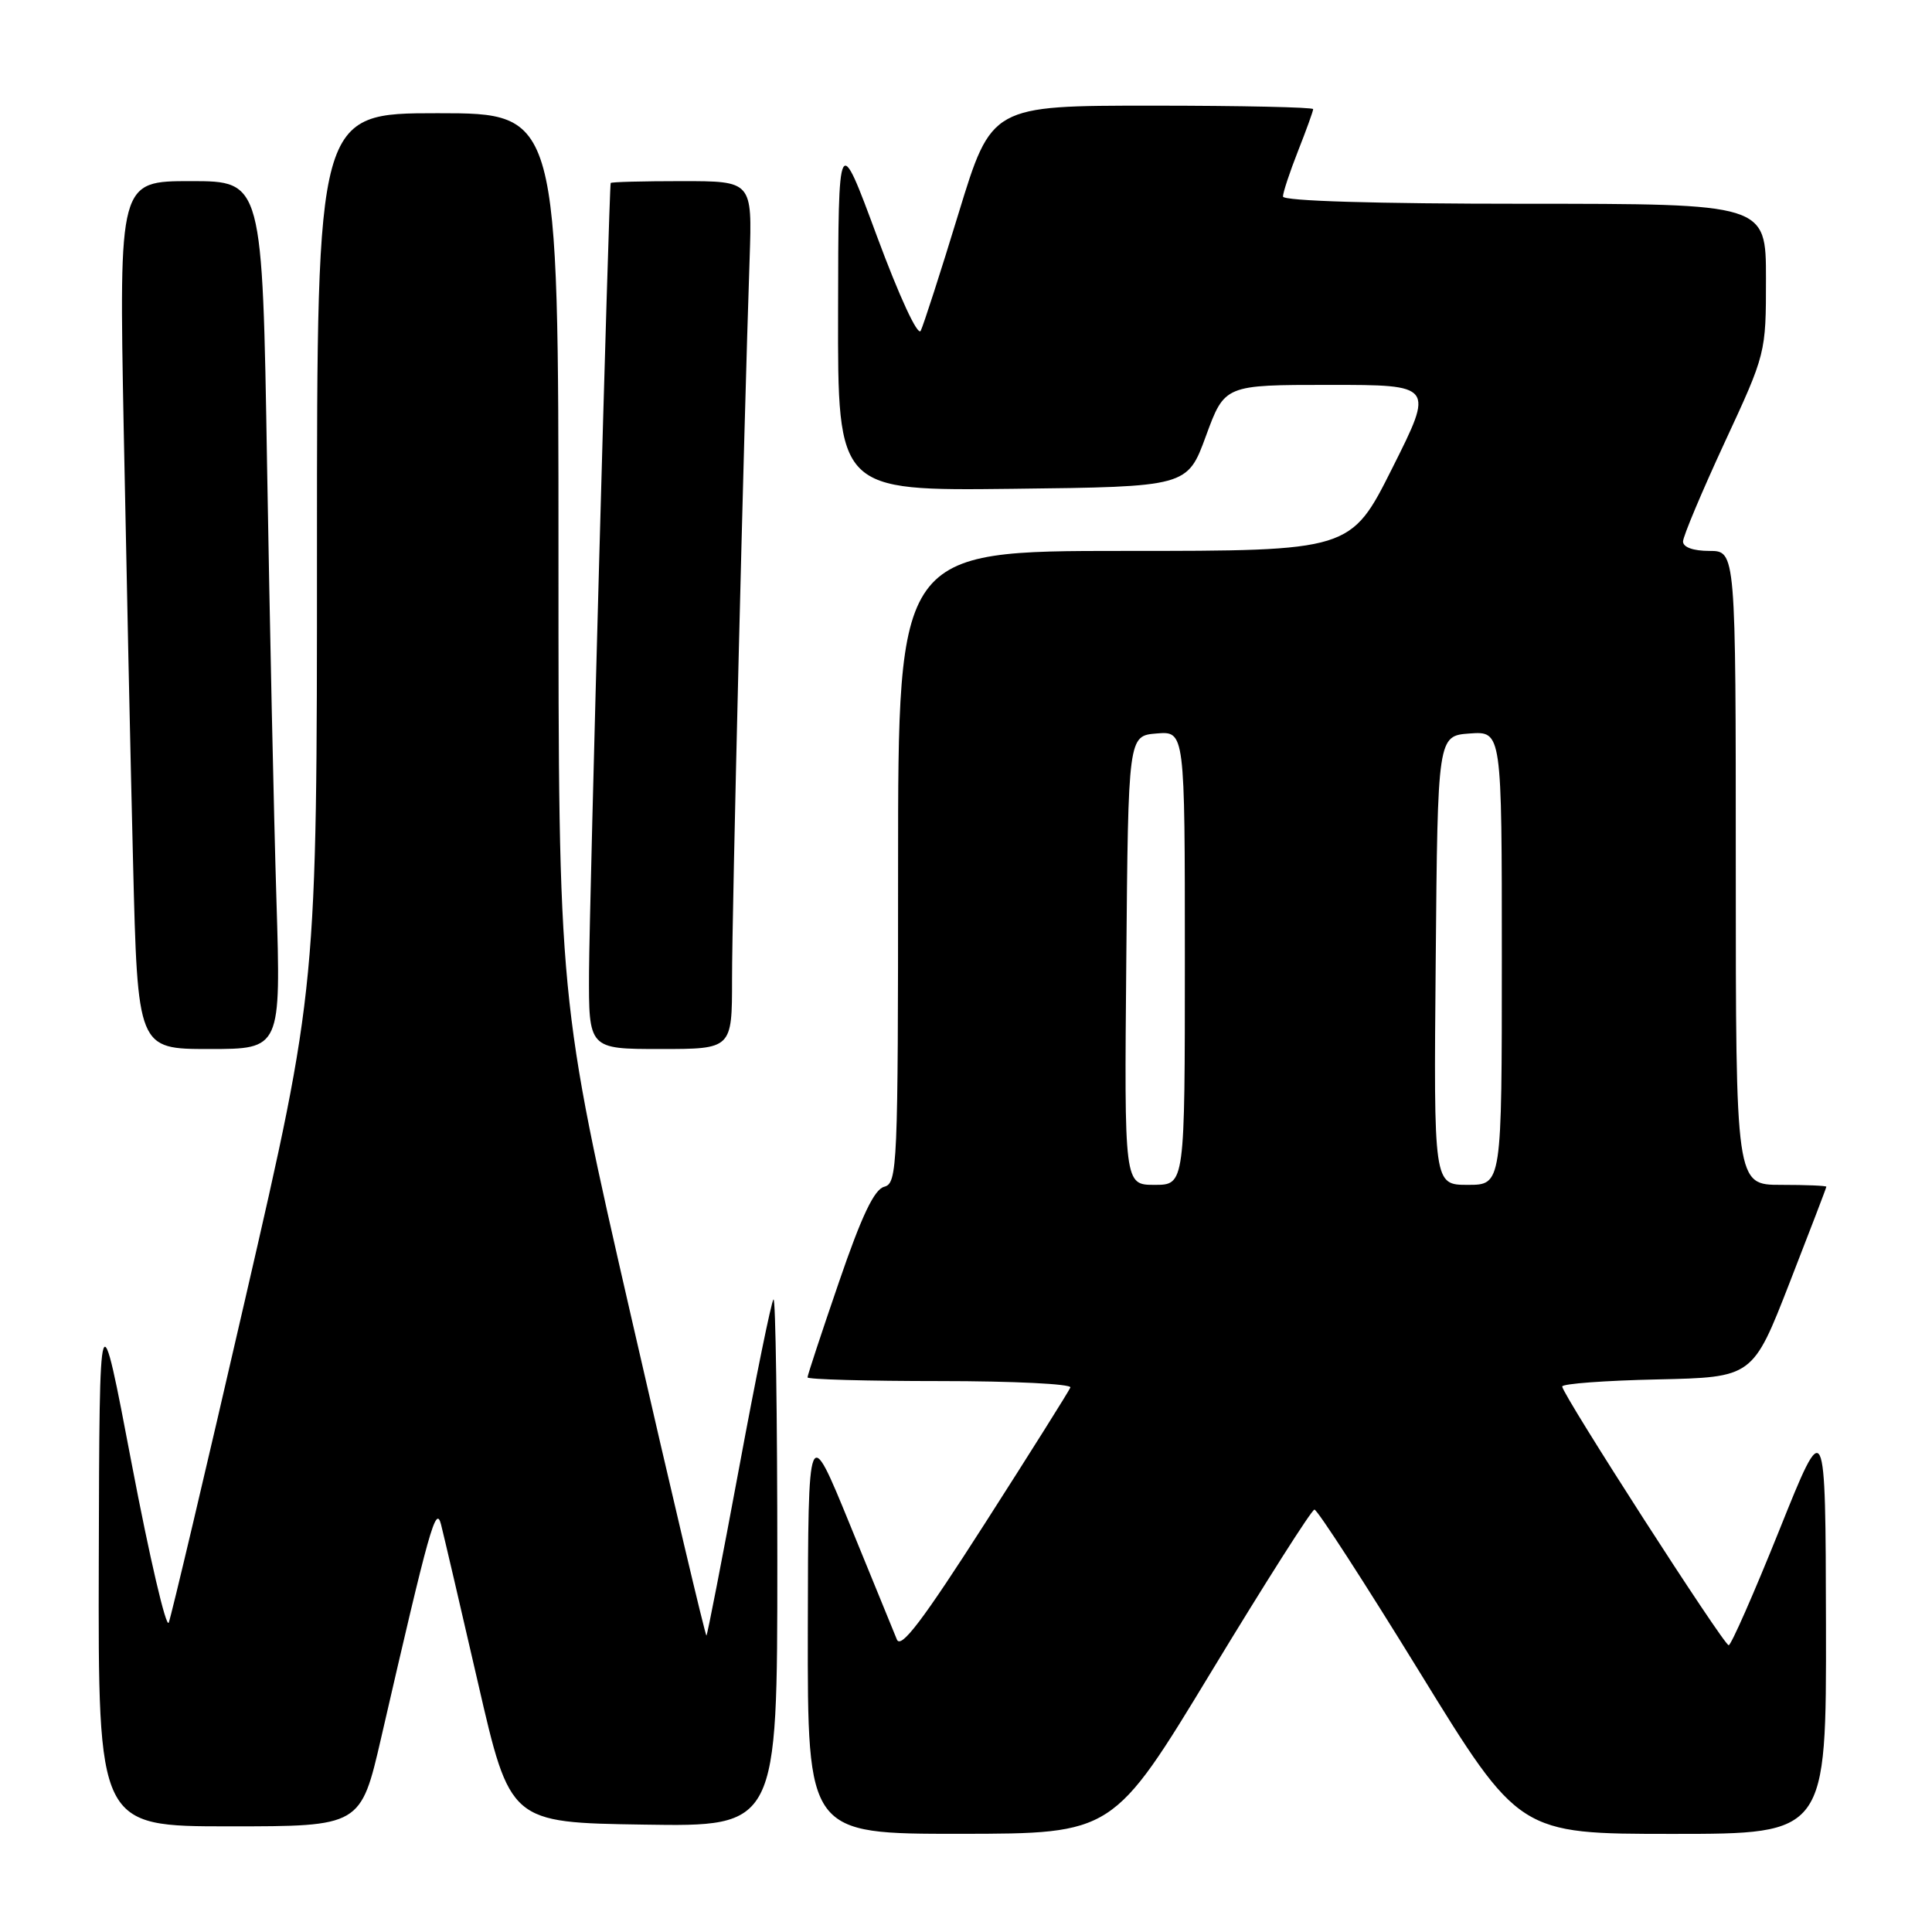 <?xml version="1.0" encoding="UTF-8" standalone="no"?>
<!DOCTYPE svg PUBLIC "-//W3C//DTD SVG 1.1//EN" "http://www.w3.org/Graphics/SVG/1.1/DTD/svg11.dtd" >
<svg xmlns="http://www.w3.org/2000/svg" xmlns:xlink="http://www.w3.org/1999/xlink" version="1.1" viewBox="0 0 256 256">
 <g >
 <path fill="currentColor"
d=" M 160.50 221.52 C 167.65 209.72 173.80 200.05 174.17 200.03 C 174.54 200.01 180.80 209.68 188.07 221.50 C 201.29 243.00 201.29 243.00 221.65 243.00 C 242.00 243.00 242.00 243.00 241.95 215.25 C 241.89 187.50 241.89 187.50 235.77 202.75 C 232.40 211.14 229.38 218.00 229.06 218.00 C 228.40 218.00 207.00 184.74 207.00 183.72 C 207.00 183.35 212.68 182.93 219.63 182.78 C 232.25 182.50 232.25 182.50 237.12 170.00 C 239.80 163.12 242.00 157.39 242.00 157.25 C 242.00 157.11 239.30 157.00 236.00 157.00 C 230.00 157.00 230.00 157.00 230.00 115.00 C 230.00 73.00 230.00 73.00 226.50 73.00 C 224.36 73.00 223.01 72.51 223.01 71.75 C 223.02 71.06 225.50 65.17 228.51 58.66 C 234.00 46.83 234.00 46.81 234.00 36.91 C 234.00 27.00 234.00 27.00 202.00 27.00 C 182.15 27.00 170.00 26.63 170.00 26.04 C 170.00 25.51 170.90 22.79 172.00 20.00 C 173.10 17.21 174.00 14.72 174.00 14.46 C 174.00 14.21 164.41 14.00 152.69 14.00 C 131.38 14.00 131.38 14.00 127.02 28.25 C 124.63 36.09 122.36 43.10 122.00 43.83 C 121.61 44.60 119.15 39.26 116.21 31.33 C 111.09 17.50 111.09 17.50 111.05 41.27 C 111.00 65.04 111.00 65.04 134.17 64.77 C 157.33 64.50 157.33 64.50 159.80 57.75 C 162.28 51.00 162.28 51.00 176.15 51.00 C 190.02 51.00 190.02 51.00 184.50 62.00 C 178.98 73.00 178.98 73.00 148.99 73.00 C 119.00 73.00 119.00 73.00 119.00 114.88 C 119.00 154.67 118.91 156.79 117.17 157.25 C 115.84 157.59 114.17 161.11 111.17 169.87 C 108.87 176.56 107.00 182.24 107.00 182.51 C 107.00 182.78 114.91 183.00 124.58 183.00 C 134.25 183.00 142.02 183.38 141.83 183.85 C 141.65 184.31 136.56 192.41 130.52 201.84 C 122.25 214.75 119.37 218.55 118.84 217.24 C 118.45 216.28 115.65 209.43 112.61 202.00 C 107.09 188.50 107.09 188.50 107.04 215.75 C 107.00 243.00 107.00 243.00 127.25 242.99 C 147.50 242.97 147.50 242.97 160.50 221.52 Z  M 50.51 230.25 C 56.96 202.22 57.76 199.39 58.44 202.00 C 58.79 203.38 61.00 212.82 63.34 223.00 C 67.59 241.50 67.59 241.50 85.30 241.77 C 103.00 242.05 103.00 242.05 103.00 206.86 C 103.00 187.50 102.77 171.90 102.49 172.18 C 102.21 172.45 100.15 182.54 97.92 194.58 C 95.68 206.63 93.74 216.59 93.61 216.72 C 93.48 216.85 89.01 197.96 83.69 174.73 C 74.00 132.49 74.00 132.49 74.00 73.75 C 74.00 15.00 74.00 15.00 58.00 15.00 C 42.00 15.00 42.00 15.00 42.00 72.92 C 42.00 130.85 42.00 130.85 32.48 172.17 C 27.25 194.90 22.69 214.18 22.36 215.00 C 22.02 215.82 19.82 206.38 17.46 194.00 C 13.18 171.50 13.18 171.50 13.09 206.75 C 13.00 242.00 13.00 242.00 30.40 242.00 C 47.80 242.00 47.80 242.00 50.51 230.25 Z  M 36.63 119.25 C 36.29 108.39 35.74 82.51 35.39 61.75 C 34.77 24.00 34.77 24.00 25.27 24.00 C 15.77 24.00 15.77 24.00 16.39 56.75 C 16.74 74.76 17.29 100.64 17.63 114.25 C 18.24 139.00 18.24 139.00 27.73 139.00 C 37.23 139.00 37.23 139.00 36.63 119.25 Z  M 97.00 129.75 C 96.99 121.13 98.55 57.30 99.33 34.25 C 99.67 24.00 99.67 24.00 90.34 24.00 C 85.20 24.00 80.96 24.11 80.92 24.25 C 80.70 24.93 78.09 119.89 78.05 128.75 C 78.00 139.00 78.00 139.00 87.50 139.00 C 97.00 139.00 97.00 139.00 97.00 129.75 Z  M 149.24 127.25 C 149.50 97.50 149.50 97.50 153.25 97.19 C 157.00 96.88 157.00 96.88 157.00 126.94 C 157.00 157.00 157.00 157.00 152.99 157.00 C 148.97 157.00 148.97 157.00 149.24 127.25 Z  M 190.24 127.25 C 190.50 97.50 190.50 97.50 194.75 97.19 C 199.00 96.89 199.00 96.89 199.00 126.94 C 199.00 157.00 199.00 157.00 194.49 157.00 C 189.97 157.00 189.97 157.00 190.24 127.25 Z "/>
</g>
</svg>